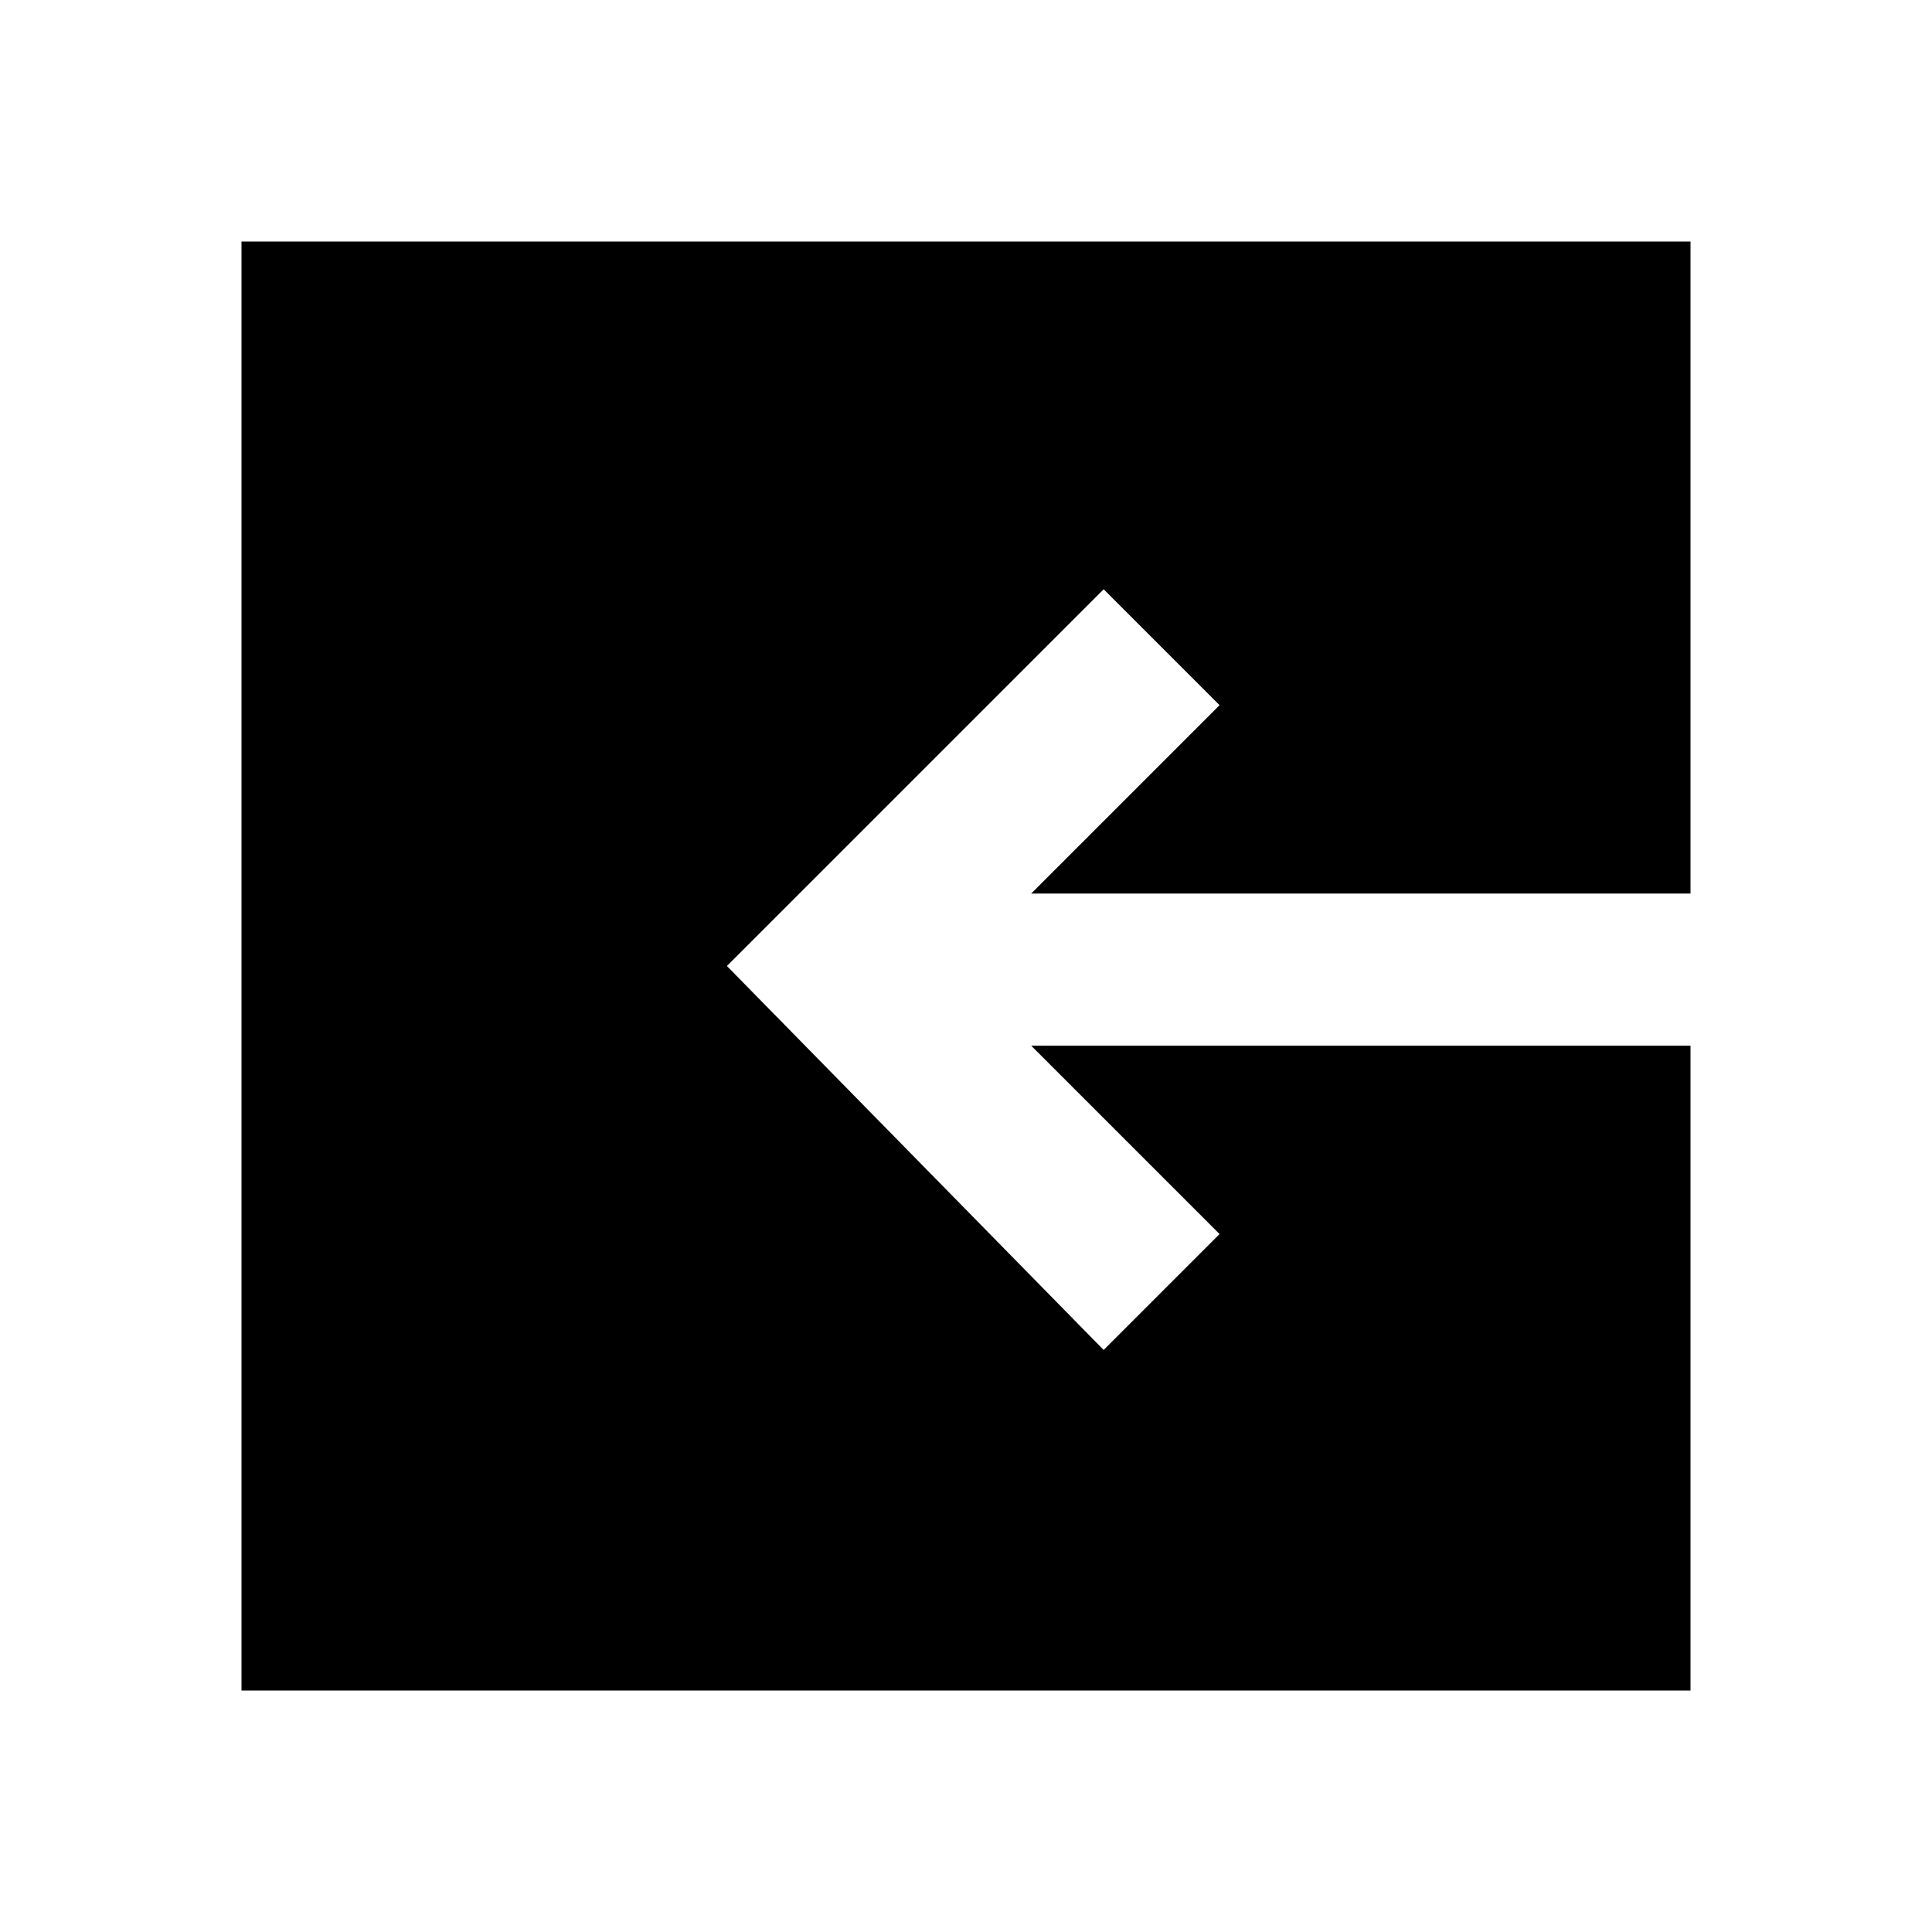 <!-- Generated by IcoMoon.io -->
<svg version="1.1" xmlns="http://www.w3.org/2000/svg" width="24" height="24" viewBox="0 0 24 24">
<title>enter-right</title>
<path d="M21 21v-8.010h-8.19l2.34 2.34-1.44 1.44-4.68-4.77 4.68-4.68 1.44 1.44-2.34 2.34h8.19v-8.1h-18v18z"></path>
</svg>
